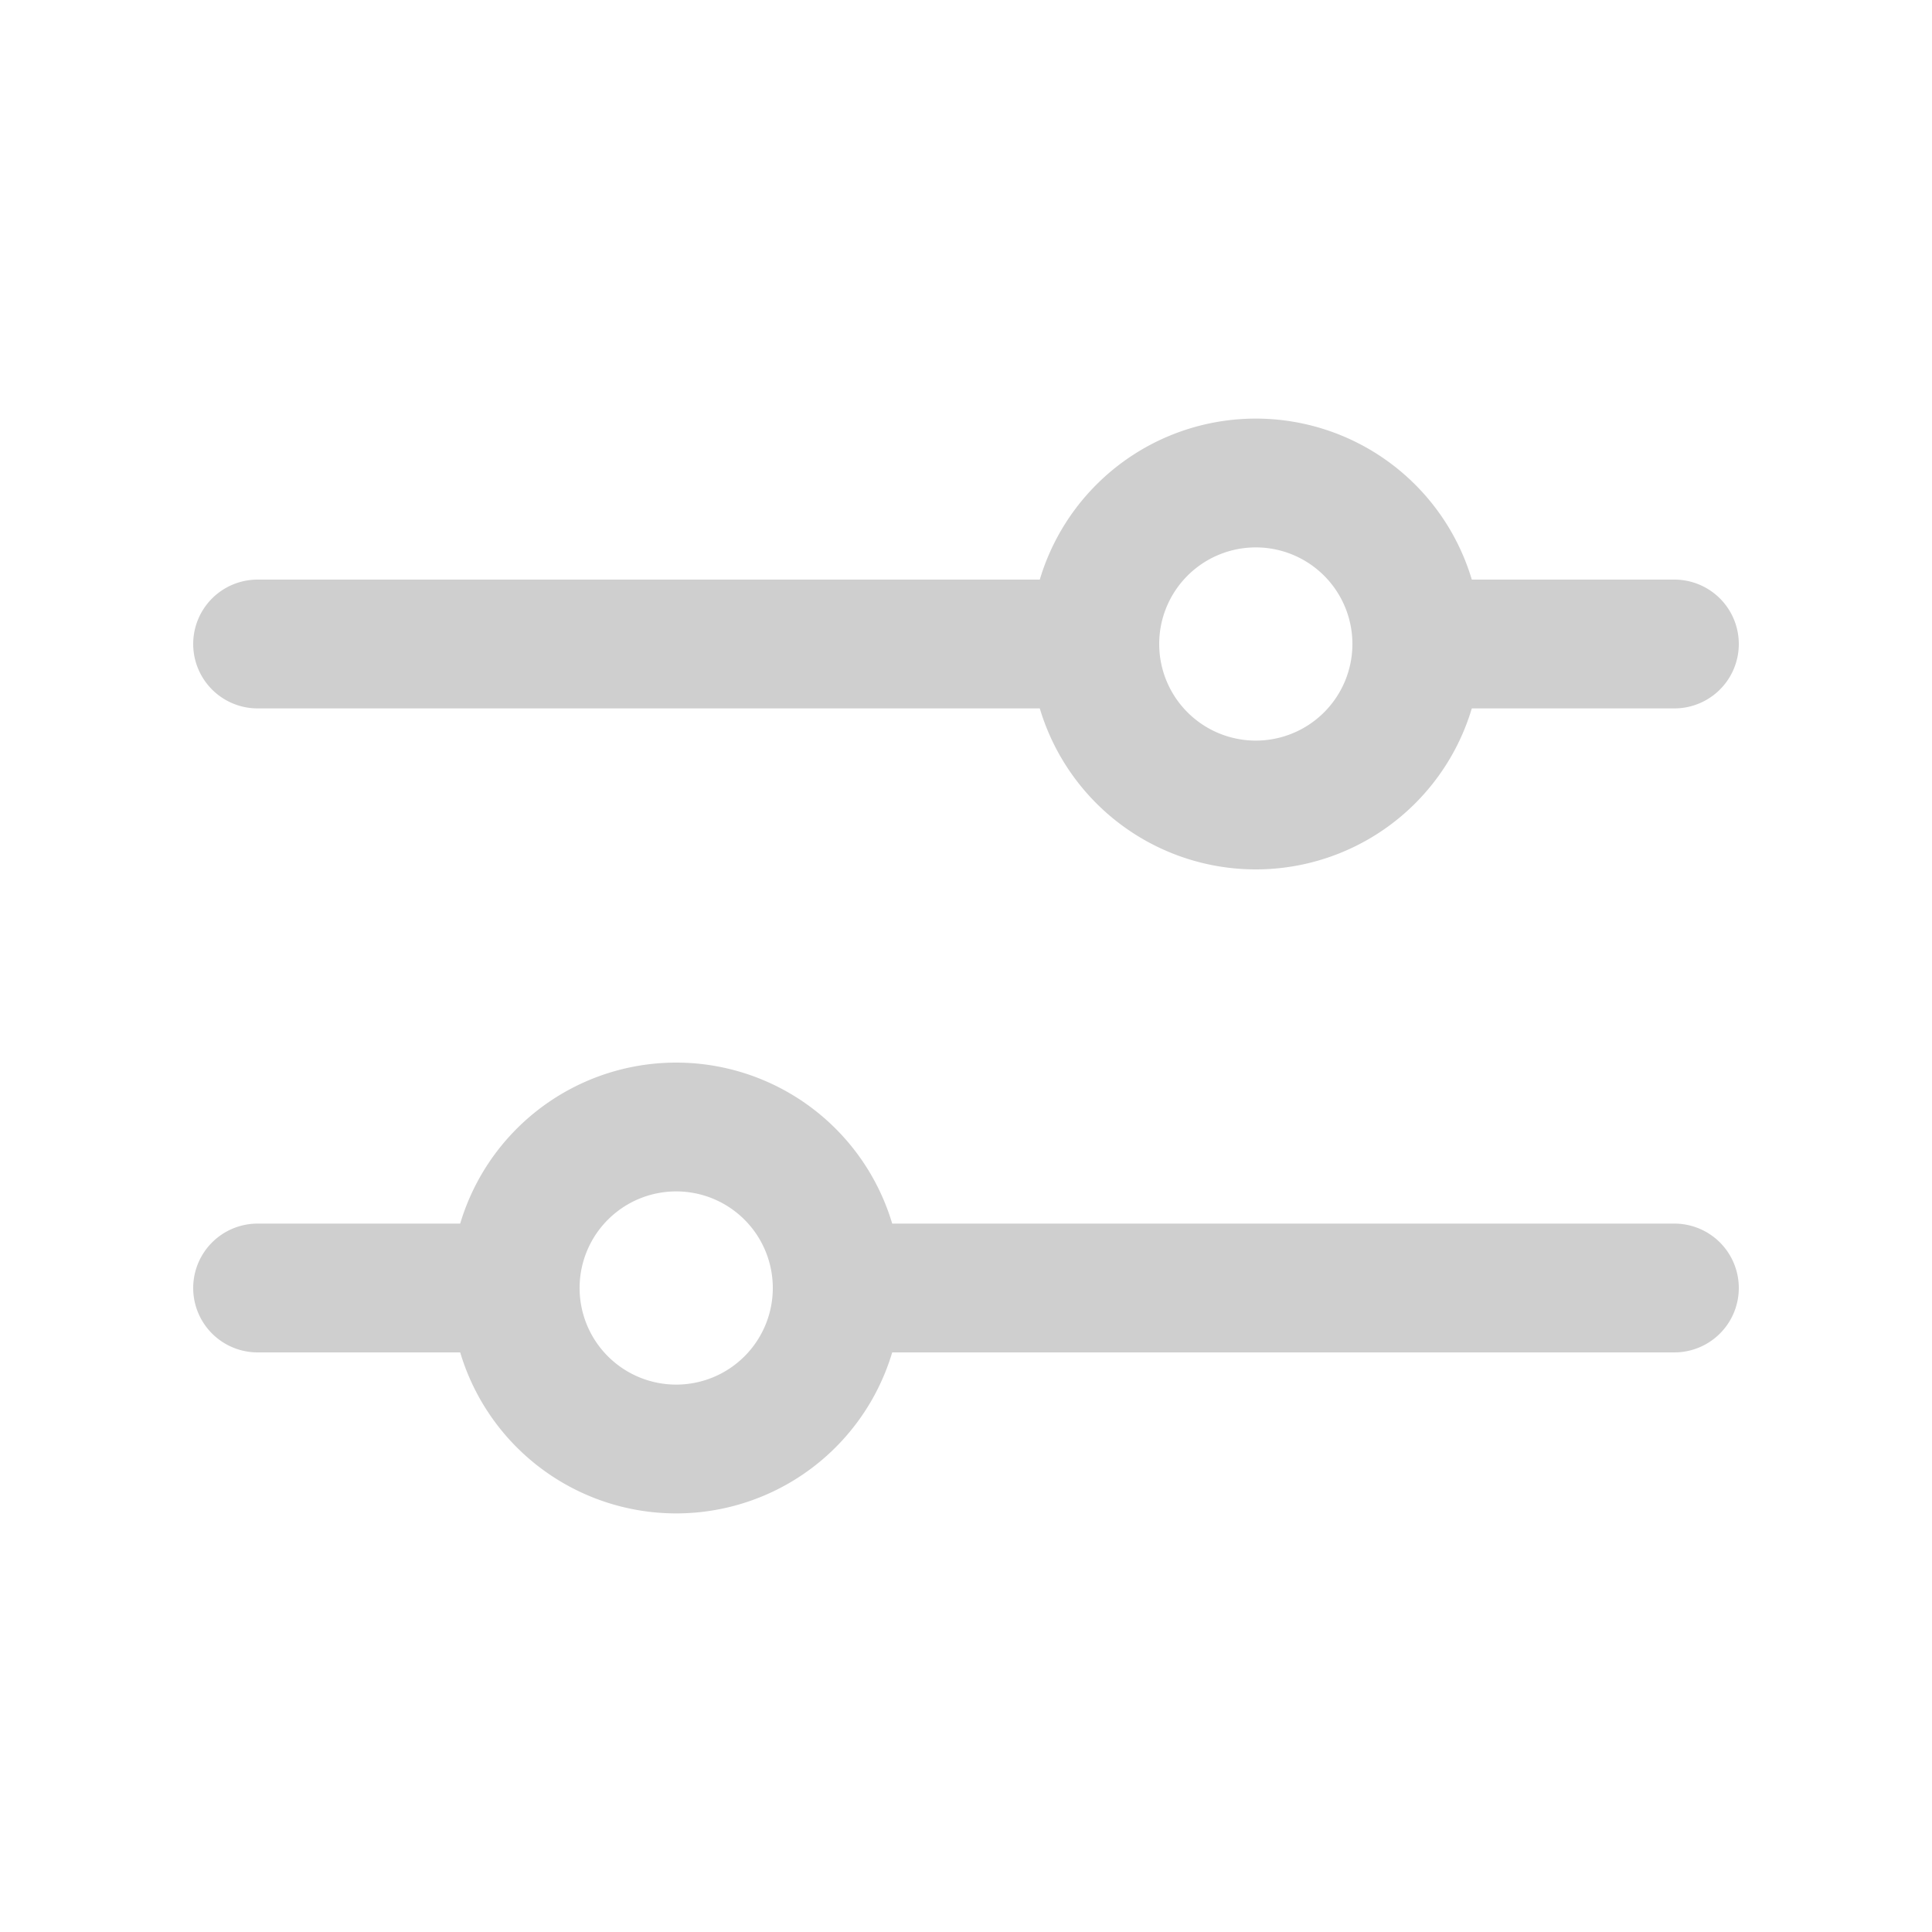 <svg id="SvgjsSvg1034" width="288" height="288" xmlns="http://www.w3.org/2000/svg" version="1.1" xmlns:xlink="http://www.w3.org/1999/xlink" xmlns:svgjs="http://svgjs.com/svgjs"><defs id="SvgjsDefs1035"></defs><g id="SvgjsG1036"><svg xmlns="http://www.w3.org/2000/svg" data-name="Layer 2" viewBox="0 0 30 30" width="288" height="288"><path fill="#cfcfcf" d="M17 11H4A1 1 0 0 1 4 9H17A1 1 0 0 1 17 11zM26 11H22a1 1 0 0 1 0-2h4A1 1 0 0 1 26 11z" class="color111224 svgShape"></path><path fill="#cfcfcf" d="M19.5 13.5A3.5 3.5 0 1 1 23 10 3.5 3.5 0 0 1 19.5 13.5zm0-5A1.5 1.5 0 1 0 21 10 1.5 1.5 0 0 0 19.5 8.5zM26 21H13a1 1 0 0 1 0-2H26A1 1 0 0 1 26 21zM8 21H4a1 1 0 0 1 0-2H8A1 1 0 0 1 8 21z" class="color111224 svgShape"></path><path fill="#cfcfcf" d="M10.5,23.5A3.5,3.5,0,1,1,14,20,3.5,3.5,0,0,1,10.5,23.5Zm0-5A1.5,1.5,0,1,0,12,20,1.5,1.5,0,0,0,10.5,18.5Z" class="color111224 svgShape"></path></svg></g></svg>